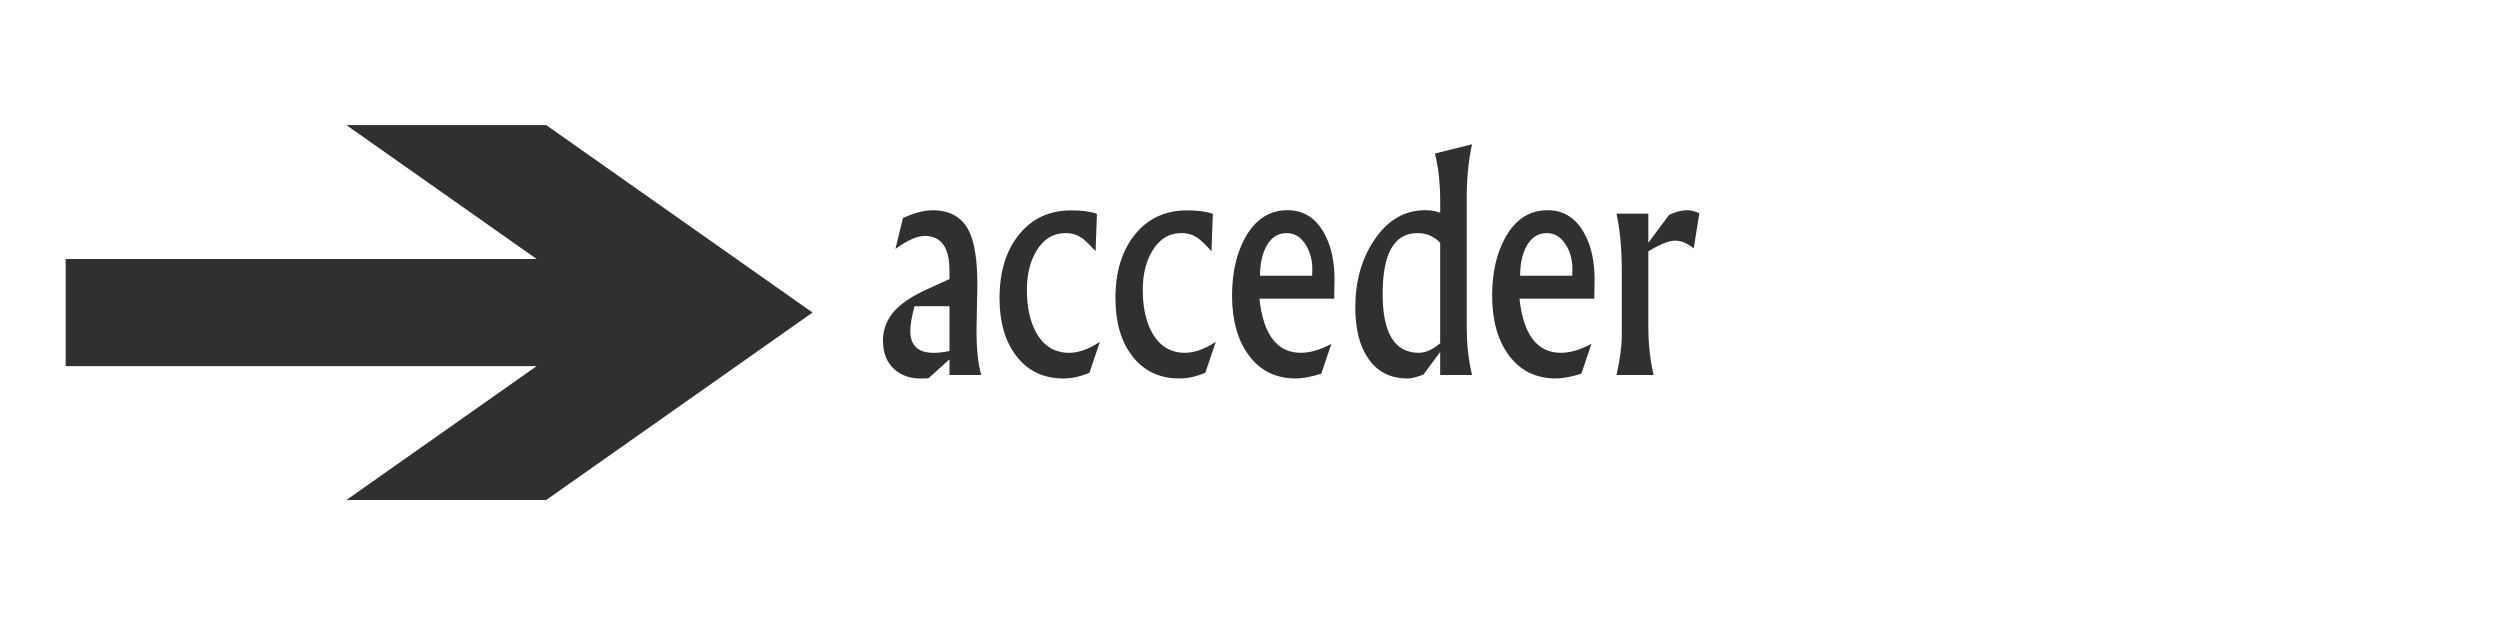 <?xml version="1.0" encoding="UTF-8" standalone="no"?>
<svg
   xmlns:dc="http://purl.org/dc/elements/1.1/"
   xmlns:cc="http://creativecommons.org/ns#"
   xmlns:rdf="http://www.w3.org/1999/02/22-rdf-syntax-ns#"
   xmlns:svg="http://www.w3.org/2000/svg"
   xmlns="http://www.w3.org/2000/svg"
   xmlns:sodipodi="http://sodipodi.sourceforge.net/DTD/sodipodi-0.dtd"
   xmlns:inkscape="http://www.inkscape.org/namespaces/inkscape"
   version="1.1"
   width="200"
   height="50"
   viewBox="0 0 200 50"
   enable-background="new 0 0 76.00 76.00"
   xml:space="preserve"
   id="svg2"
   inkscape:version="0.48.4 r9939"
   sodipodi:docname="login.svg"><defs
   id="defs8" /><sodipodi:namedview
   pagecolor="#ffffff"
   bordercolor="#666666"
   borderopacity="1"
   objecttolerance="10"
   gridtolerance="10"
   guidetolerance="10"
   inkscape:pageopacity="0"
   inkscape:pageshadow="2"
   inkscape:window-width="1680"
   inkscape:window-height="988"
   id="namedview6"
   showgrid="true"
   inkscape:zoom="3.1052632"
   inkscape:cx="-15.296609"
   inkscape:cy="38"
   inkscape:window-x="-8"
   inkscape:window-y="-8"
   inkscape:window-maximized="1"
   inkscape:current-layer="svg2"><inkscape:grid
     type="xygrid"
     id="grid2987"
     empspacing="5"
     visible="true"
     enabled="true"
     snapvisiblegridlinesonly="true" /></sodipodi:namedview>
	
<g
   transform="matrix(2.786,0,0,3.372,-139.031,-45.026)"
   style="font-size:8px;font-style:normal;font-weight:normal;line-height:125%;letter-spacing:0px;word-spacing:0px;fill:#303030;fill-opacity:1;stroke:none;font-family:Sans"
   id="flowRoot2989"><path
     id="path3010"
     style="font-variant:normal;font-stretch:normal;font-family:Narkisim;-inkscape-font-specification:Narkisim;fill:#303030;fill-opacity:1"
     d="m 98.699,18.414 -0.16,0.832 c -0.182,-0.122 -0.359,-0.184 -0.531,-0.184 -0.177,3e-6 -0.435,0.085 -0.773,0.254 l 0,1.789 c -10e-7,0.401 0.051,0.783 0.152,1.145 l -1.066,0 c 0.102,-0.367 0.152,-0.686 0.152,-0.957 l 0,-1.516 c 0,-0.529 -0.051,-0.98 -0.152,-1.355 l 0.914,0 0,0.691 0.598,-0.664 c 0.195,-0.073 0.366,-0.109 0.512,-0.109 0.117,4e-6 0.236,0.025 0.355,0.074 z m -3.008,1.633 -0.008,0.391 -2.148,0 c 0.112,0.857 0.509,1.285 1.191,1.285 0.26,1e-6 0.552,-0.07 0.875,-0.211 L 95.312,22.219 c -0.297,0.076 -0.54,0.113 -0.73,0.113 -0.578,0 -1.031,-0.186 -1.359,-0.559 C 92.908,21.419 92.75,20.951 92.75,20.367 c 0,-0.542 0.126,-1.001 0.379,-1.379 0.292,-0.432 0.695,-0.648 1.211,-0.648 0.456,4e-6 0.805,0.178 1.047,0.535 0.214,0.31 0.315,0.701 0.305,1.172 z M 95.055,19.781 c 0.008,-0.237 -0.053,-0.441 -0.184,-0.613 -0.138,-0.19 -0.323,-0.285 -0.555,-0.285 -0.255,4e-6 -0.452,0.109 -0.59,0.328 -0.115,0.185 -0.172,0.413 -0.172,0.684 l 1.496,0 z m -2.883,2.469 -0.914,0 0,-0.547 -0.48,0.535 c -0.18,0.062 -0.332,0.094 -0.457,0.094 -0.497,0 -0.876,-0.161 -1.137,-0.484 -0.242,-0.294 -0.363,-0.695 -0.363,-1.203 0,-0.615 0.178,-1.143 0.535,-1.586 0.383,-0.479 0.874,-0.719 1.473,-0.719 0.161,4e-6 0.305,0.021 0.43,0.062 l 0,-0.266 c -2e-6,-0.43 -0.051,-0.81 -0.152,-1.141 l 1.066,-0.219 c -0.102,0.378 -0.152,0.803 -0.152,1.277 l 0,3.039 c -3e-6,0.435 0.051,0.82 0.152,1.156 z m -0.914,-0.754 0,-2.383 c -0.177,-0.154 -0.395,-0.23 -0.652,-0.23 -0.667,4e-6 -1,0.482 -1,1.445 -10e-7,0.93 0.346,1.395 1.039,1.395 0.195,1e-6 0.4,-0.076 0.613,-0.227 z m -3.035,-1.449 -0.008,0.391 -2.148,0 c 0.112,0.857 0.509,1.285 1.191,1.285 0.26,1e-6 0.552,-0.07 0.875,-0.211 L 87.844,22.219 c -0.297,0.076 -0.54,0.113 -0.73,0.113 -0.578,0 -1.031,-0.186 -1.359,-0.559 -0.315,-0.354 -0.473,-0.823 -0.473,-1.406 0,-0.542 0.126,-1.001 0.379,-1.379 0.292,-0.432 0.695,-0.648 1.211,-0.648 0.456,4e-6 0.805,0.178 1.047,0.535 0.214,0.31 0.315,0.701 0.305,1.172 z M 87.586,19.781 c 0.008,-0.237 -0.053,-0.441 -0.184,-0.613 -0.138,-0.19 -0.323,-0.285 -0.555,-0.285 -0.255,4e-6 -0.452,0.109 -0.59,0.328 -0.115,0.185 -0.172,0.413 -0.172,0.684 l 1.496,0 z m -2.77,1.68 -0.301,0.734 c -0.255,0.091 -0.504,0.137 -0.746,0.137 -0.57,0 -1.021,-0.177 -1.352,-0.531 -0.323,-0.344 -0.484,-0.802 -0.484,-1.375 0,-0.625 0.187,-1.128 0.561,-1.51 0.374,-0.382 0.873,-0.572 1.498,-0.572 0.307,4e-6 0.553,0.027 0.738,0.082 l -0.039,0.887 c -0.177,-0.159 -0.306,-0.262 -0.387,-0.309 -0.138,-0.081 -0.297,-0.121 -0.477,-0.121 -0.352,4e-6 -0.63,0.141 -0.836,0.422 -0.182,0.253 -0.273,0.561 -0.273,0.926 -1e-6,0.422 0.094,0.767 0.281,1.035 0.216,0.305 0.526,0.457 0.93,0.457 0.273,1e-6 0.569,-0.087 0.887,-0.262 z m -3.328,0 -0.301,0.734 c -0.255,0.091 -0.504,0.137 -0.746,0.137 -0.57,0 -1.021,-0.177 -1.352,-0.531 -0.323,-0.344 -0.484,-0.802 -0.484,-1.375 0,-0.625 0.187,-1.128 0.561,-1.51 0.374,-0.382 0.873,-0.572 1.498,-0.572 0.307,4e-6 0.553,0.027 0.738,0.082 l -0.039,0.887 C 81.186,19.154 81.057,19.051 80.977,19.004 80.839,18.923 80.68,18.883 80.5,18.883 c -0.352,4e-6 -0.63,0.141 -0.836,0.422 -0.182,0.253 -0.273,0.561 -0.273,0.926 -10e-7,0.422 0.094,0.767 0.281,1.035 0.216,0.305 0.526,0.457 0.93,0.457 0.273,1e-6 0.569,-0.087 0.887,-0.262 z m -3.406,0.789 -0.914,0 0,-0.371 -0.605,0.449 -0.18,0.004 c -0.313,0.008 -0.572,-0.06 -0.777,-0.203 -0.232,-0.161 -0.348,-0.395 -0.348,-0.699 0,-0.273 0.118,-0.514 0.355,-0.723 0.177,-0.154 0.437,-0.301 0.781,-0.441 0.258,-0.099 0.516,-0.197 0.773,-0.293 l 0,-0.207 c -2e-6,-0.544 -0.238,-0.816 -0.715,-0.816 -0.214,3e-6 -0.492,0.103 -0.836,0.309 l 0.215,-0.734 c 0.328,-0.122 0.612,-0.184 0.852,-0.184 0.516,4e-6 0.871,0.177 1.066,0.531 0.146,0.263 0.219,0.678 0.219,1.246 -3e-6,0.117 -0.004,0.295 -0.012,0.533 -0.008,0.238 -0.012,0.415 -0.012,0.529 0,0.464 0.046,0.82 0.137,1.07 z m -0.914,-0.57 0,-1.062 -1.004,0 c -0.081,0.245 -0.121,0.441 -0.121,0.59 -10e-7,0.344 0.225,0.516 0.676,0.516 0.125,1e-6 0.275,-0.014 0.449,-0.043 z m -25.379,-2.183 0,2.542 13.524,0 -5.464,3.177 5.737,0 7.65,-4.448 -7.65,-4.448 -5.737,0 5.464,3.177 -13.524,0 z" /></g></svg>